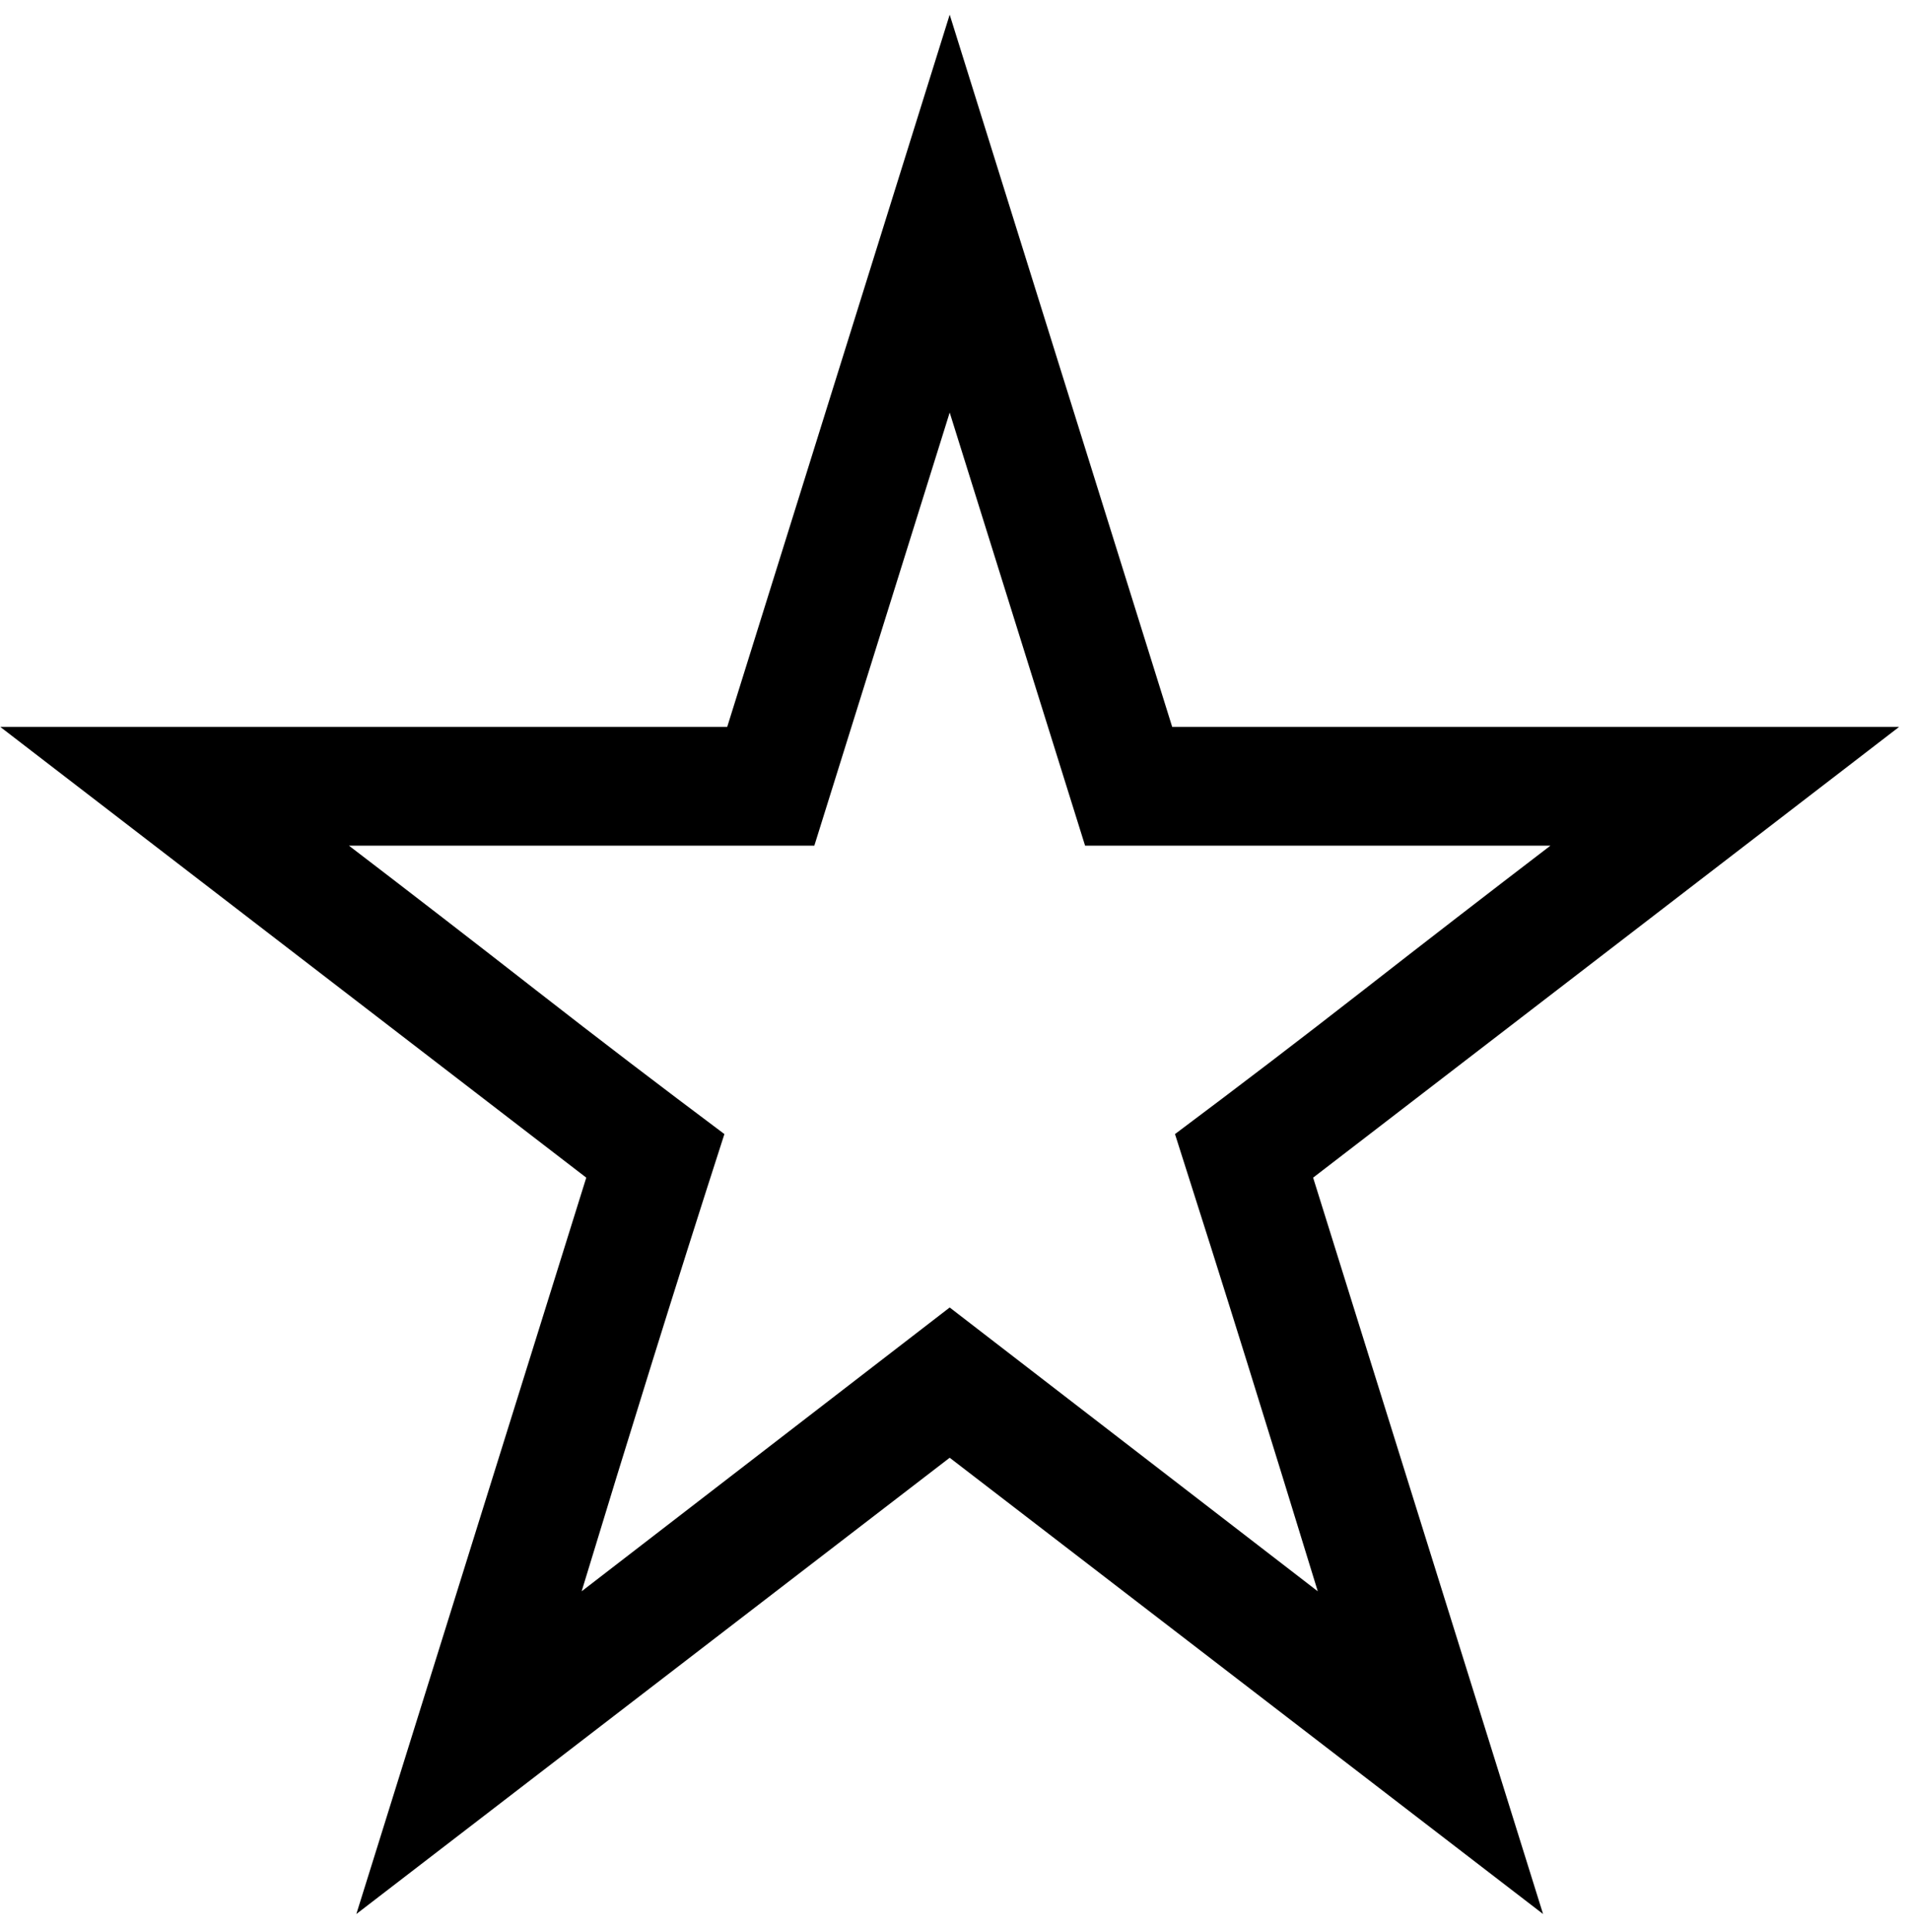 <svg width="90" height="91" viewBox="0 0 90 91" fill="none" xmlns="http://www.w3.org/2000/svg">
<g clip-path="url(#clip0_593_11)">
<path d="M61.875 55.474L72.71 90.161L44.75 68.668L16.791 90.161L27.625 55.474L0.015 34.243H34.266L44.75 0.691L55.235 34.243H89.485L61.875 55.474ZM62.094 74.959C60.987 71.347 59.88 67.765 58.774 64.212C57.667 60.658 56.531 57.062 55.366 53.421C58.366 51.178 61.322 48.921 64.234 46.65C67.147 44.378 70.088 42.106 73.059 39.834H51.129L44.75 19.433L38.372 39.834H16.441C19.412 42.106 22.354 44.378 25.266 46.65C28.178 48.921 31.135 51.178 34.134 53.421C32.969 57.032 31.834 60.615 30.727 64.168C29.62 67.721 28.513 71.318 27.407 74.959L44.75 61.59L62.094 74.959Z" fill="black"/>
</g>
<defs>
<clipPath id="clip0_593_11">
<rect width="89.47" height="89.47" fill="white" transform="translate(0.015 0.691)"/>
</clipPath>
</defs>
</svg>
